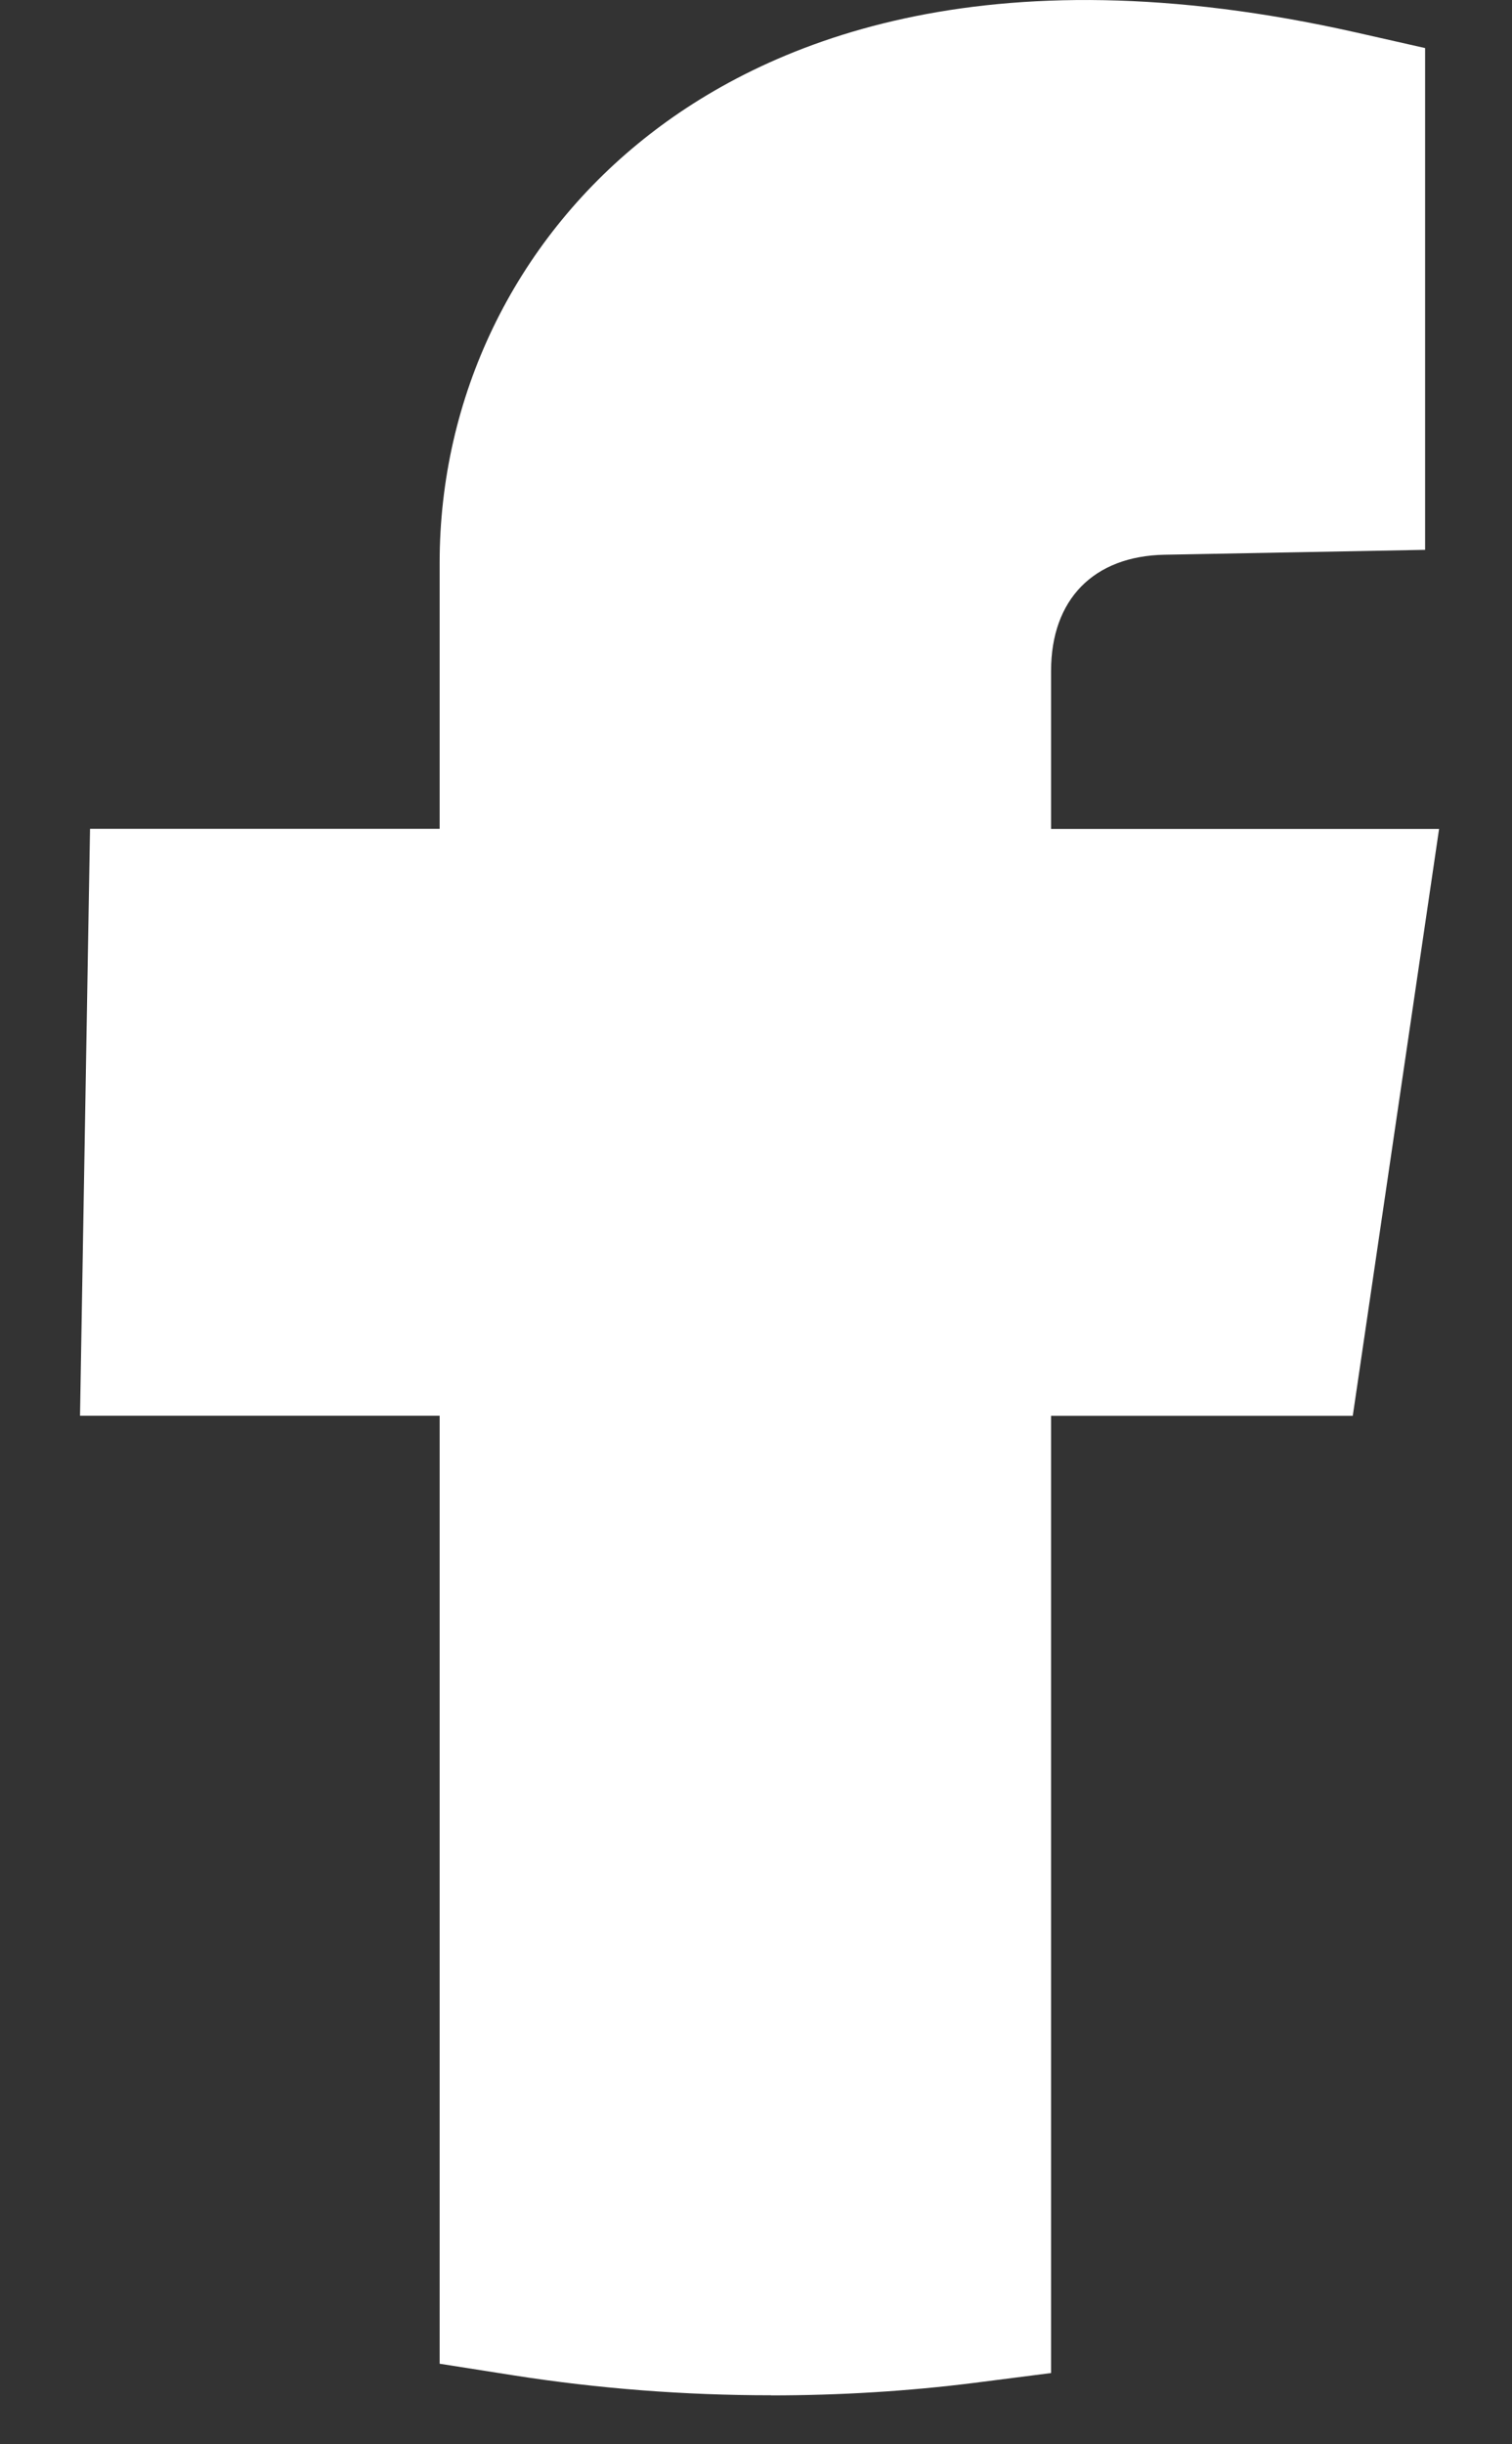 <svg width="13" height="21" viewBox="0 0 13 21" fill="none" xmlns="http://www.w3.org/2000/svg">
<rect x="0" y="0" width="13" height="21" fill="#333333" stroke="none"/>
<path d="M8.277 5.764V7.881H11.493L10.975 11.403H8.277V19.717C7.737 19.786 7.187 19.819 6.629 19.819C5.918 19.819 5.222 19.765 4.541 19.658V11.403H1.462L1.523 7.881H4.542V4.835C4.542 2.576 6.574 -0.088 11.494 1.02V3.977L10.001 4.005C8.971 4.024 8.278 4.731 8.278 5.764H8.277Z" fill="white"/>
<path d="M6.628 20.579C5.887 20.579 5.145 20.522 4.423 20.409L3.78 20.308V12.163H0.688L0.774 7.121H3.78V4.835C3.78 3.413 4.419 2.086 5.535 1.194C6.557 0.377 8.448 -0.445 11.66 0.279L12.253 0.413V4.724L10.014 4.766C9.402 4.777 9.037 5.151 9.037 5.764V7.122H12.373L11.631 12.164H9.037V20.388L8.372 20.473C7.807 20.544 7.221 20.58 6.629 20.58L6.628 20.579ZM5.3 18.991C6.034 19.067 6.789 19.079 7.516 19.029V10.643H10.317L10.612 8.641H7.516V5.764C7.516 4.309 8.531 3.274 9.985 3.245L10.732 3.231V1.644C8.93 1.342 7.469 1.593 6.484 2.381C5.731 2.984 5.299 3.878 5.299 4.836V8.642H2.267L2.232 10.644H5.298V18.991L5.3 18.991Z" fill="white"/>
</svg>
